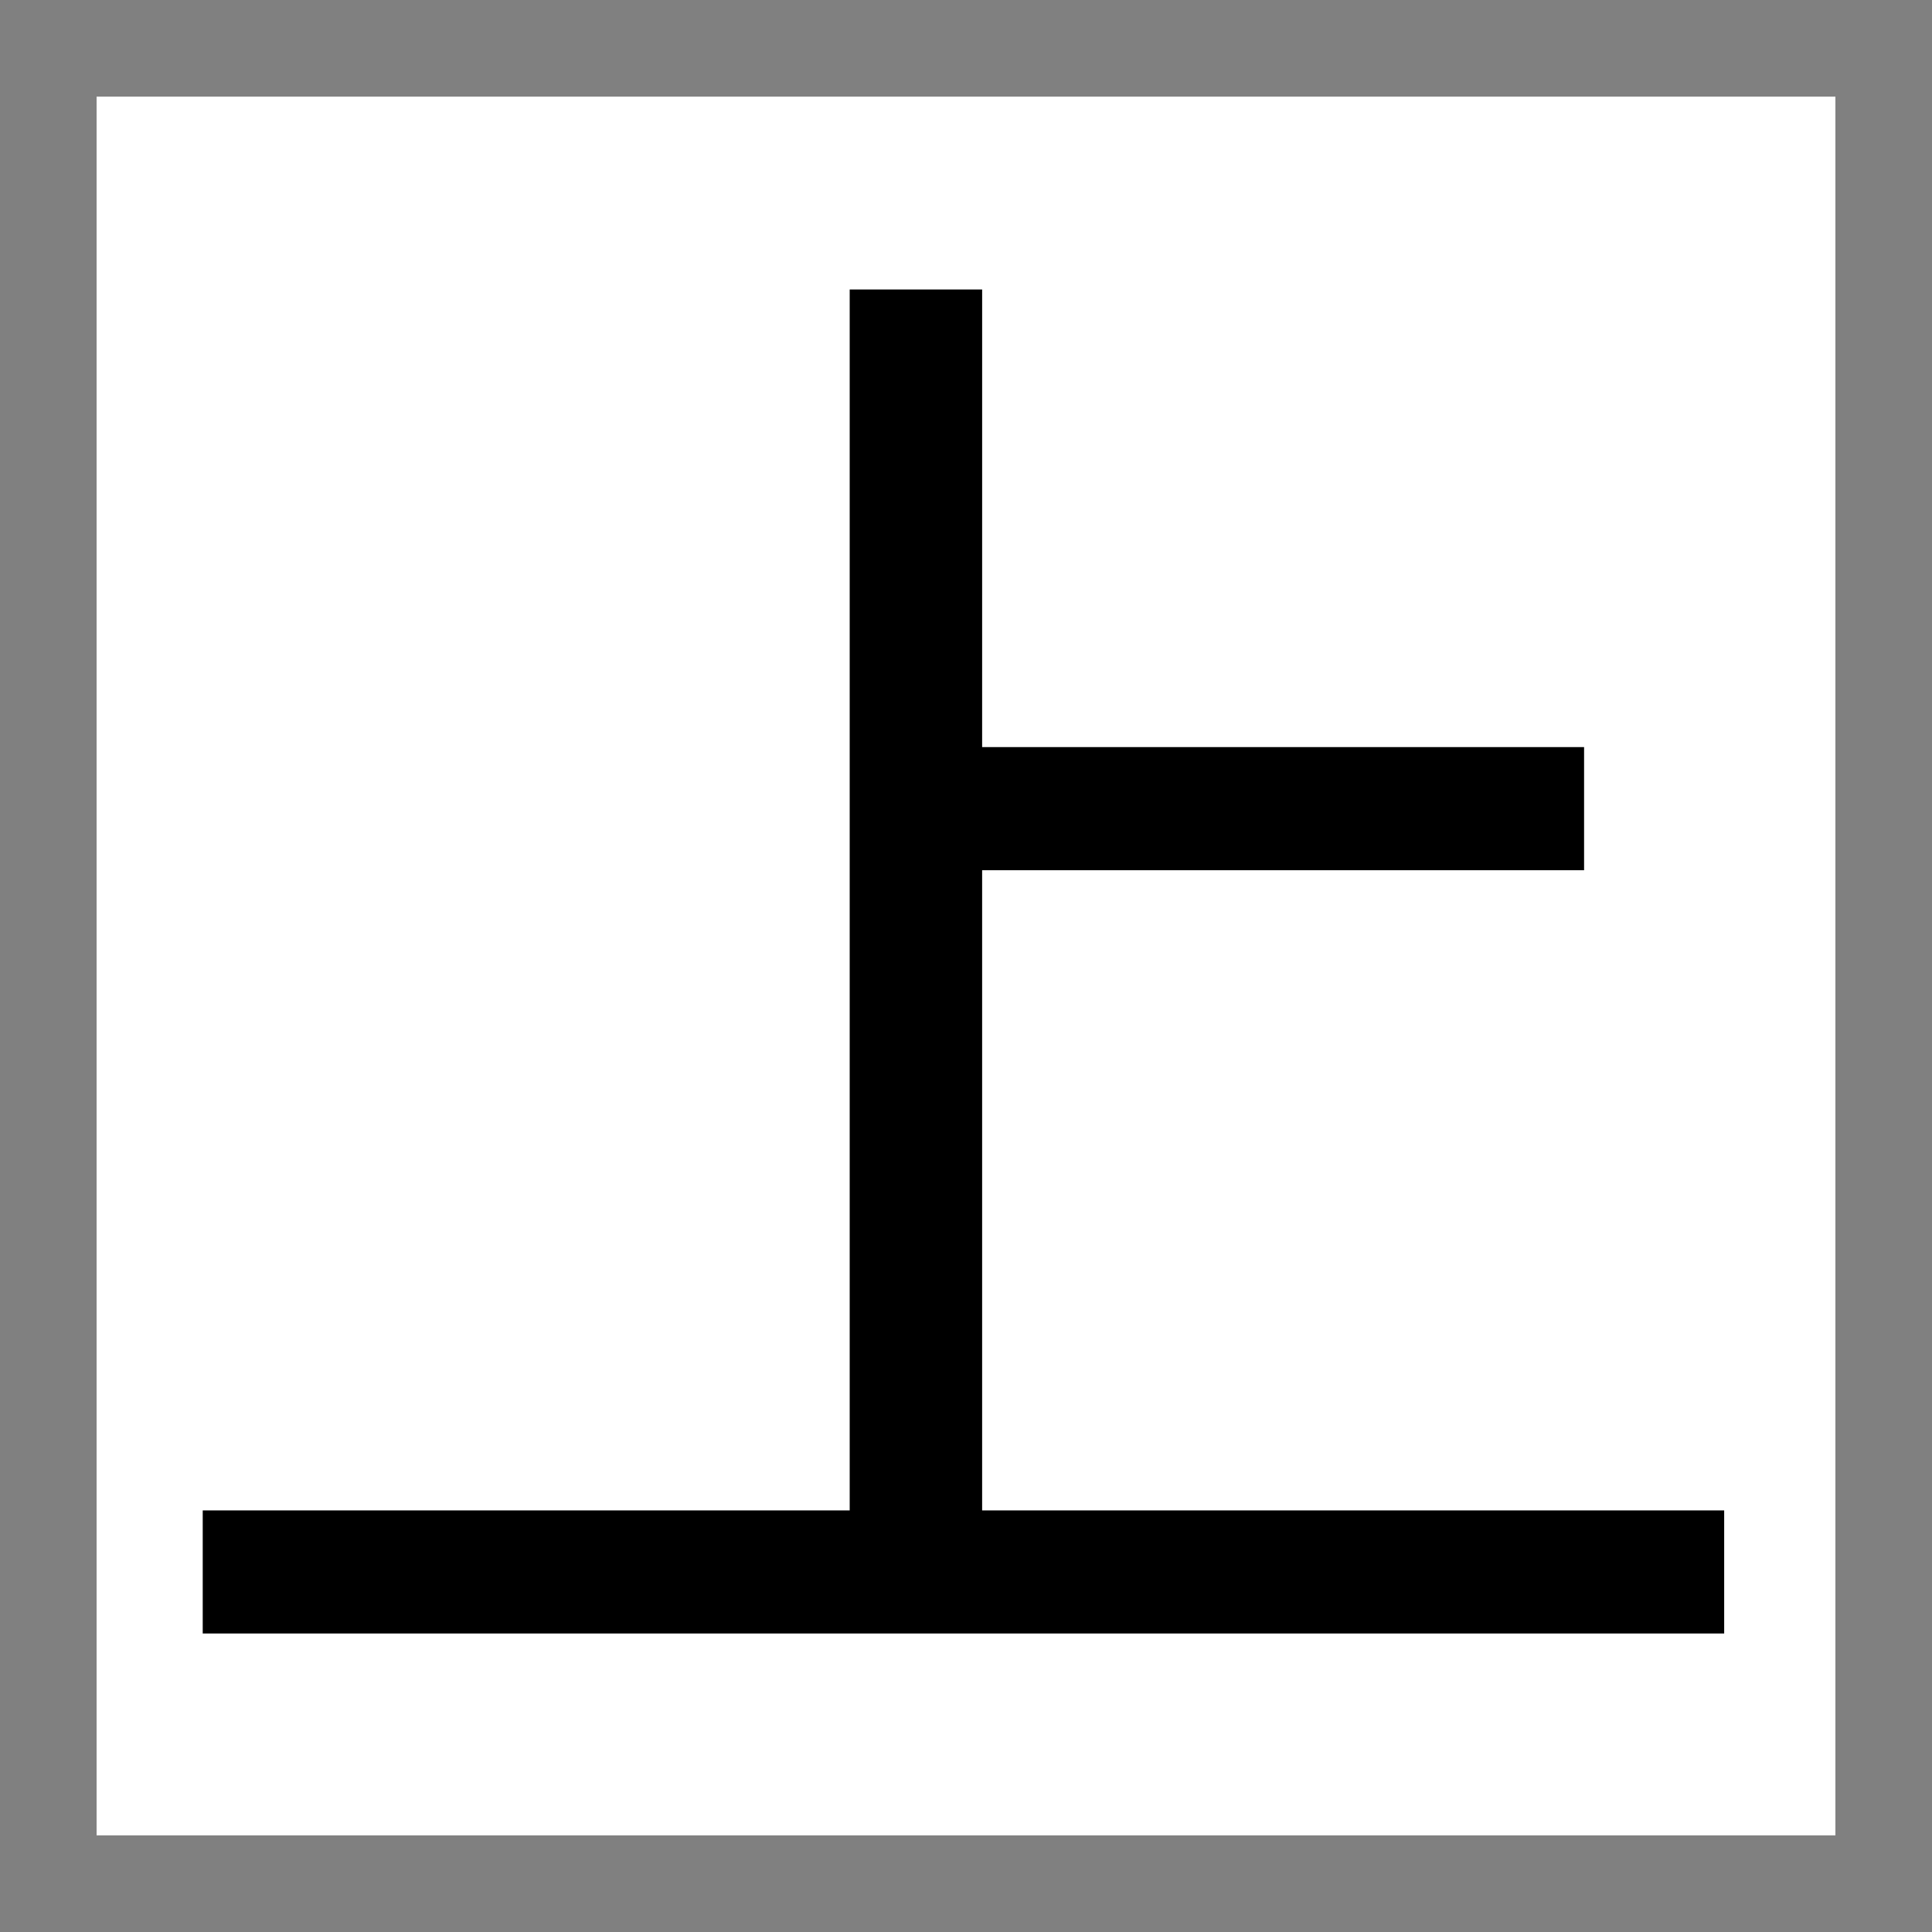 <svg xmlns="http://www.w3.org/2000/svg" height="100" width="100"><rect width="100%" height="100%" fill="#808080" stroke="none"/><path fill="#fff" d="M5 5h90v90H5z"/><path style="text-align:center" d="M50.835 38.67h31.157v6.373H50.835v33.135h38.408v6.372h-78.75v-6.372H43.98V14.984h6.856z" aria-label="上"    /></svg>